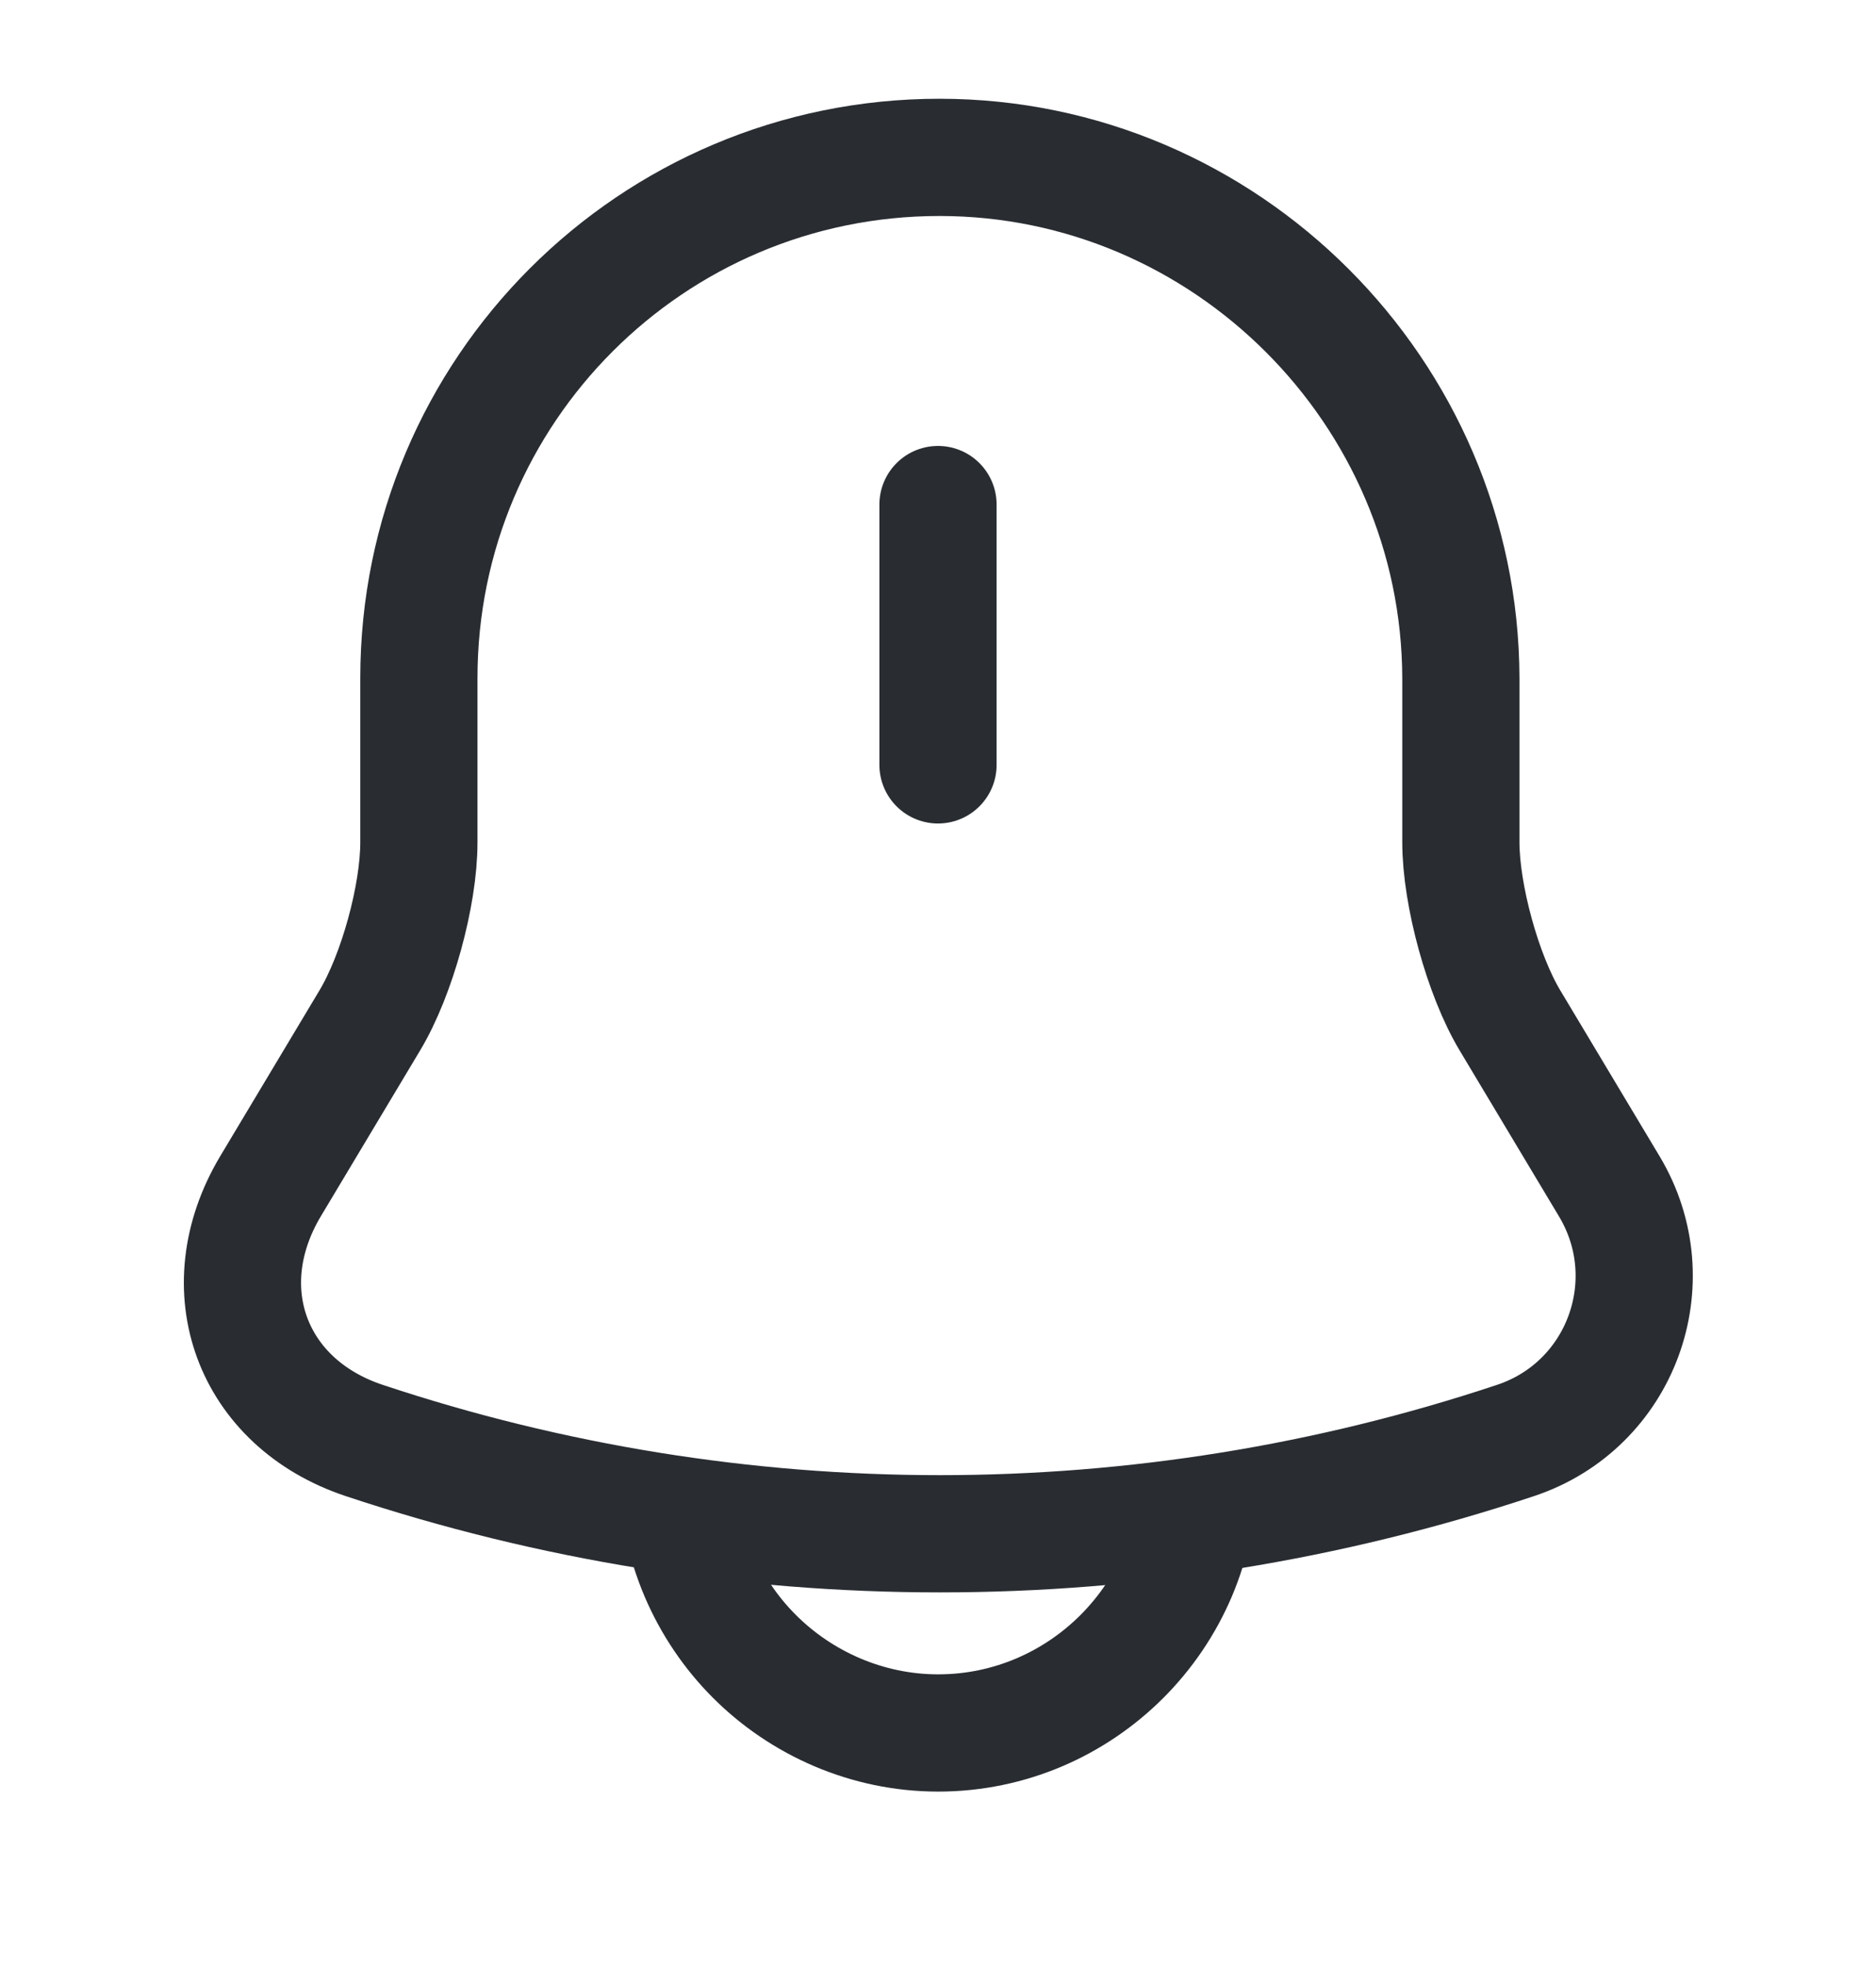 <svg width="21" height="22" viewBox="0 0 21 22" fill="none" xmlns="http://www.w3.org/2000/svg">
<path d="M10.5 5.646V8.559" stroke="#292D32" stroke-width="1.312" stroke-miterlimit="10" stroke-linecap="round"/>
<path d="M10.517 1.761C7.297 1.761 4.689 4.368 4.689 7.588V9.426C4.689 10.021 4.444 10.913 4.138 11.421L3.027 13.276C2.344 14.422 2.817 15.7 4.077 16.119C8.259 17.511 12.783 17.511 16.965 16.119C18.147 15.726 18.654 14.343 18.015 13.276L16.904 11.421C16.598 10.913 16.353 10.012 16.353 9.426V7.588C16.344 4.386 13.719 1.761 10.517 1.761Z" stroke="#292D32" stroke-width="1.312" stroke-miterlimit="10" stroke-linecap="round"/>
<path d="M13.415 16.479C13.415 18.08 12.103 19.392 10.502 19.392C9.705 19.392 8.97 19.06 8.445 18.535C7.92 18.01 7.588 17.275 7.588 16.479" stroke="#292D32" stroke-width="1.312" stroke-miterlimit="10"/>
</svg>
